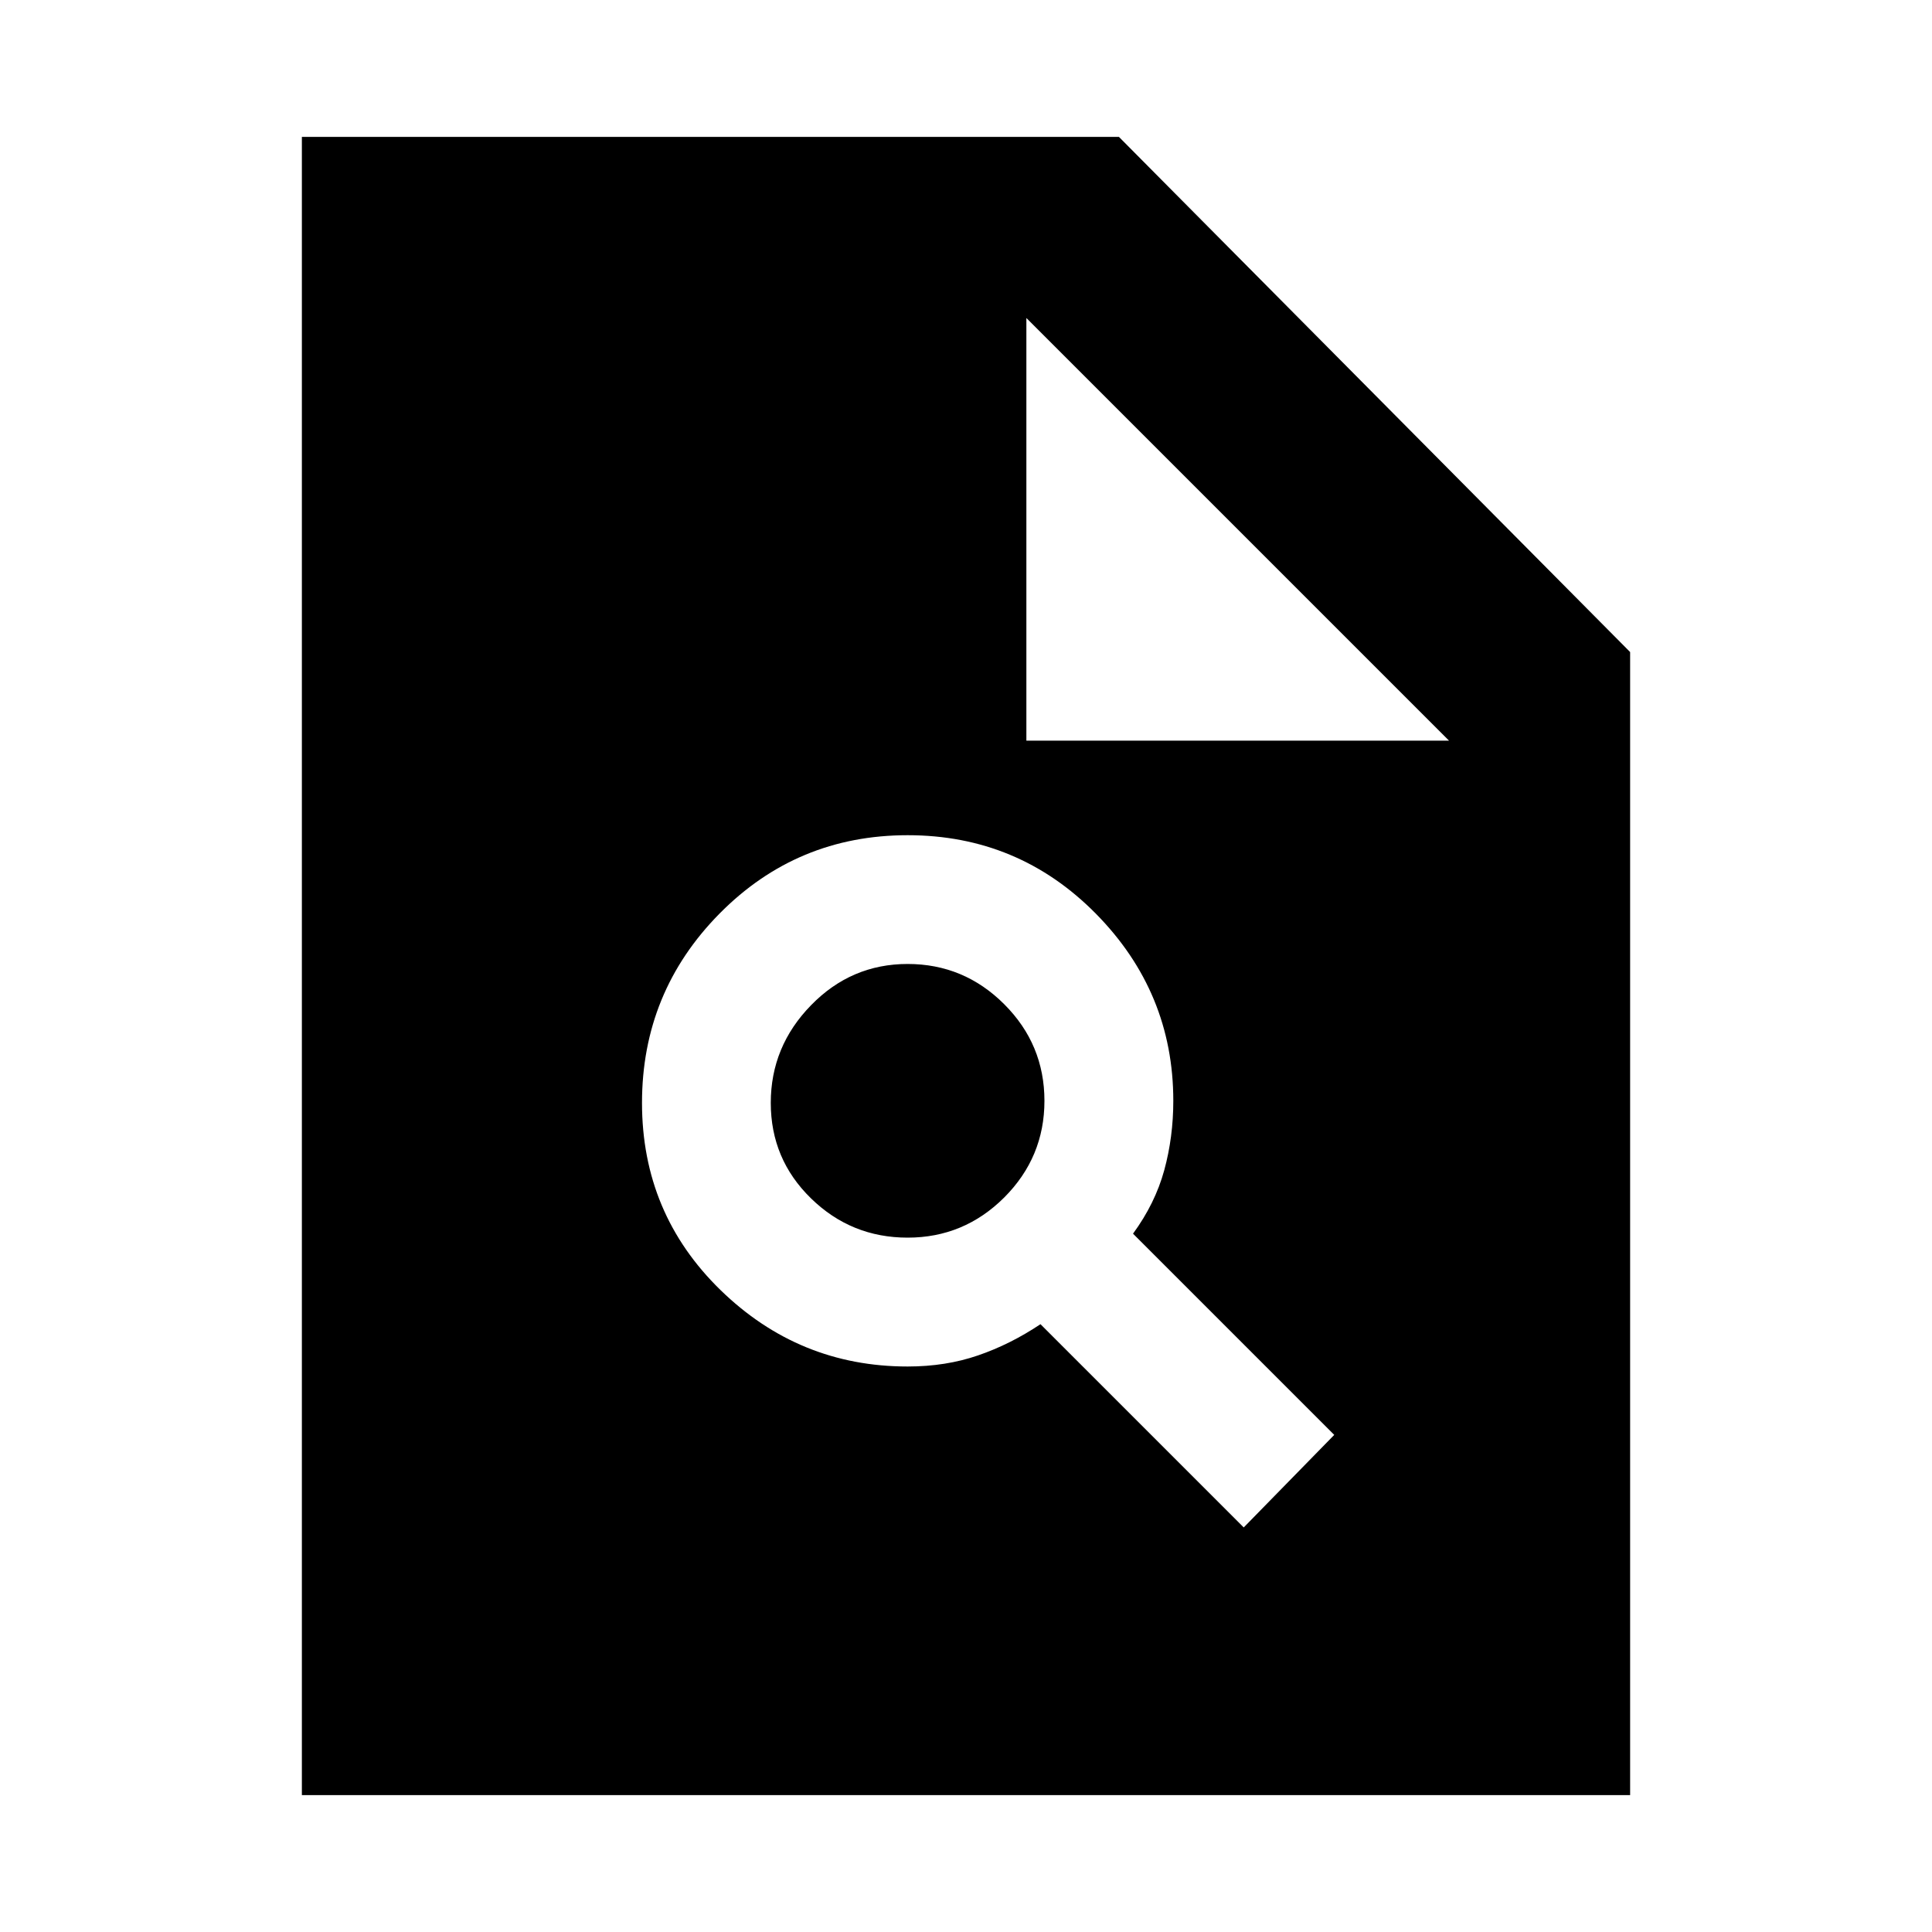 <svg xmlns="http://www.w3.org/2000/svg" height="20" width="20"><path d="M9.396 14.146Q9.792 14.146 10.125 14.031Q10.458 13.917 10.771 13.708L12.875 15.812L13.812 14.854L11.729 12.771Q11.958 12.458 12.052 12.115Q12.146 11.771 12.146 11.396Q12.146 10.271 11.344 9.458Q10.542 8.646 9.396 8.646Q8.25 8.646 7.448 9.458Q6.646 10.271 6.646 11.417Q6.646 12.562 7.458 13.354Q8.271 14.146 9.396 14.146ZM9.396 12.812Q8.812 12.812 8.396 12.406Q7.979 12 7.979 11.417Q7.979 10.833 8.396 10.406Q8.812 9.979 9.396 9.979Q9.979 9.979 10.396 10.396Q10.812 10.812 10.812 11.396Q10.812 11.979 10.396 12.396Q9.979 12.812 9.396 12.812ZM3.125 18.583V1.417H11.583L16.875 6.75V18.583ZM10.625 7.667H15L10.625 3.292Z"/></svg>